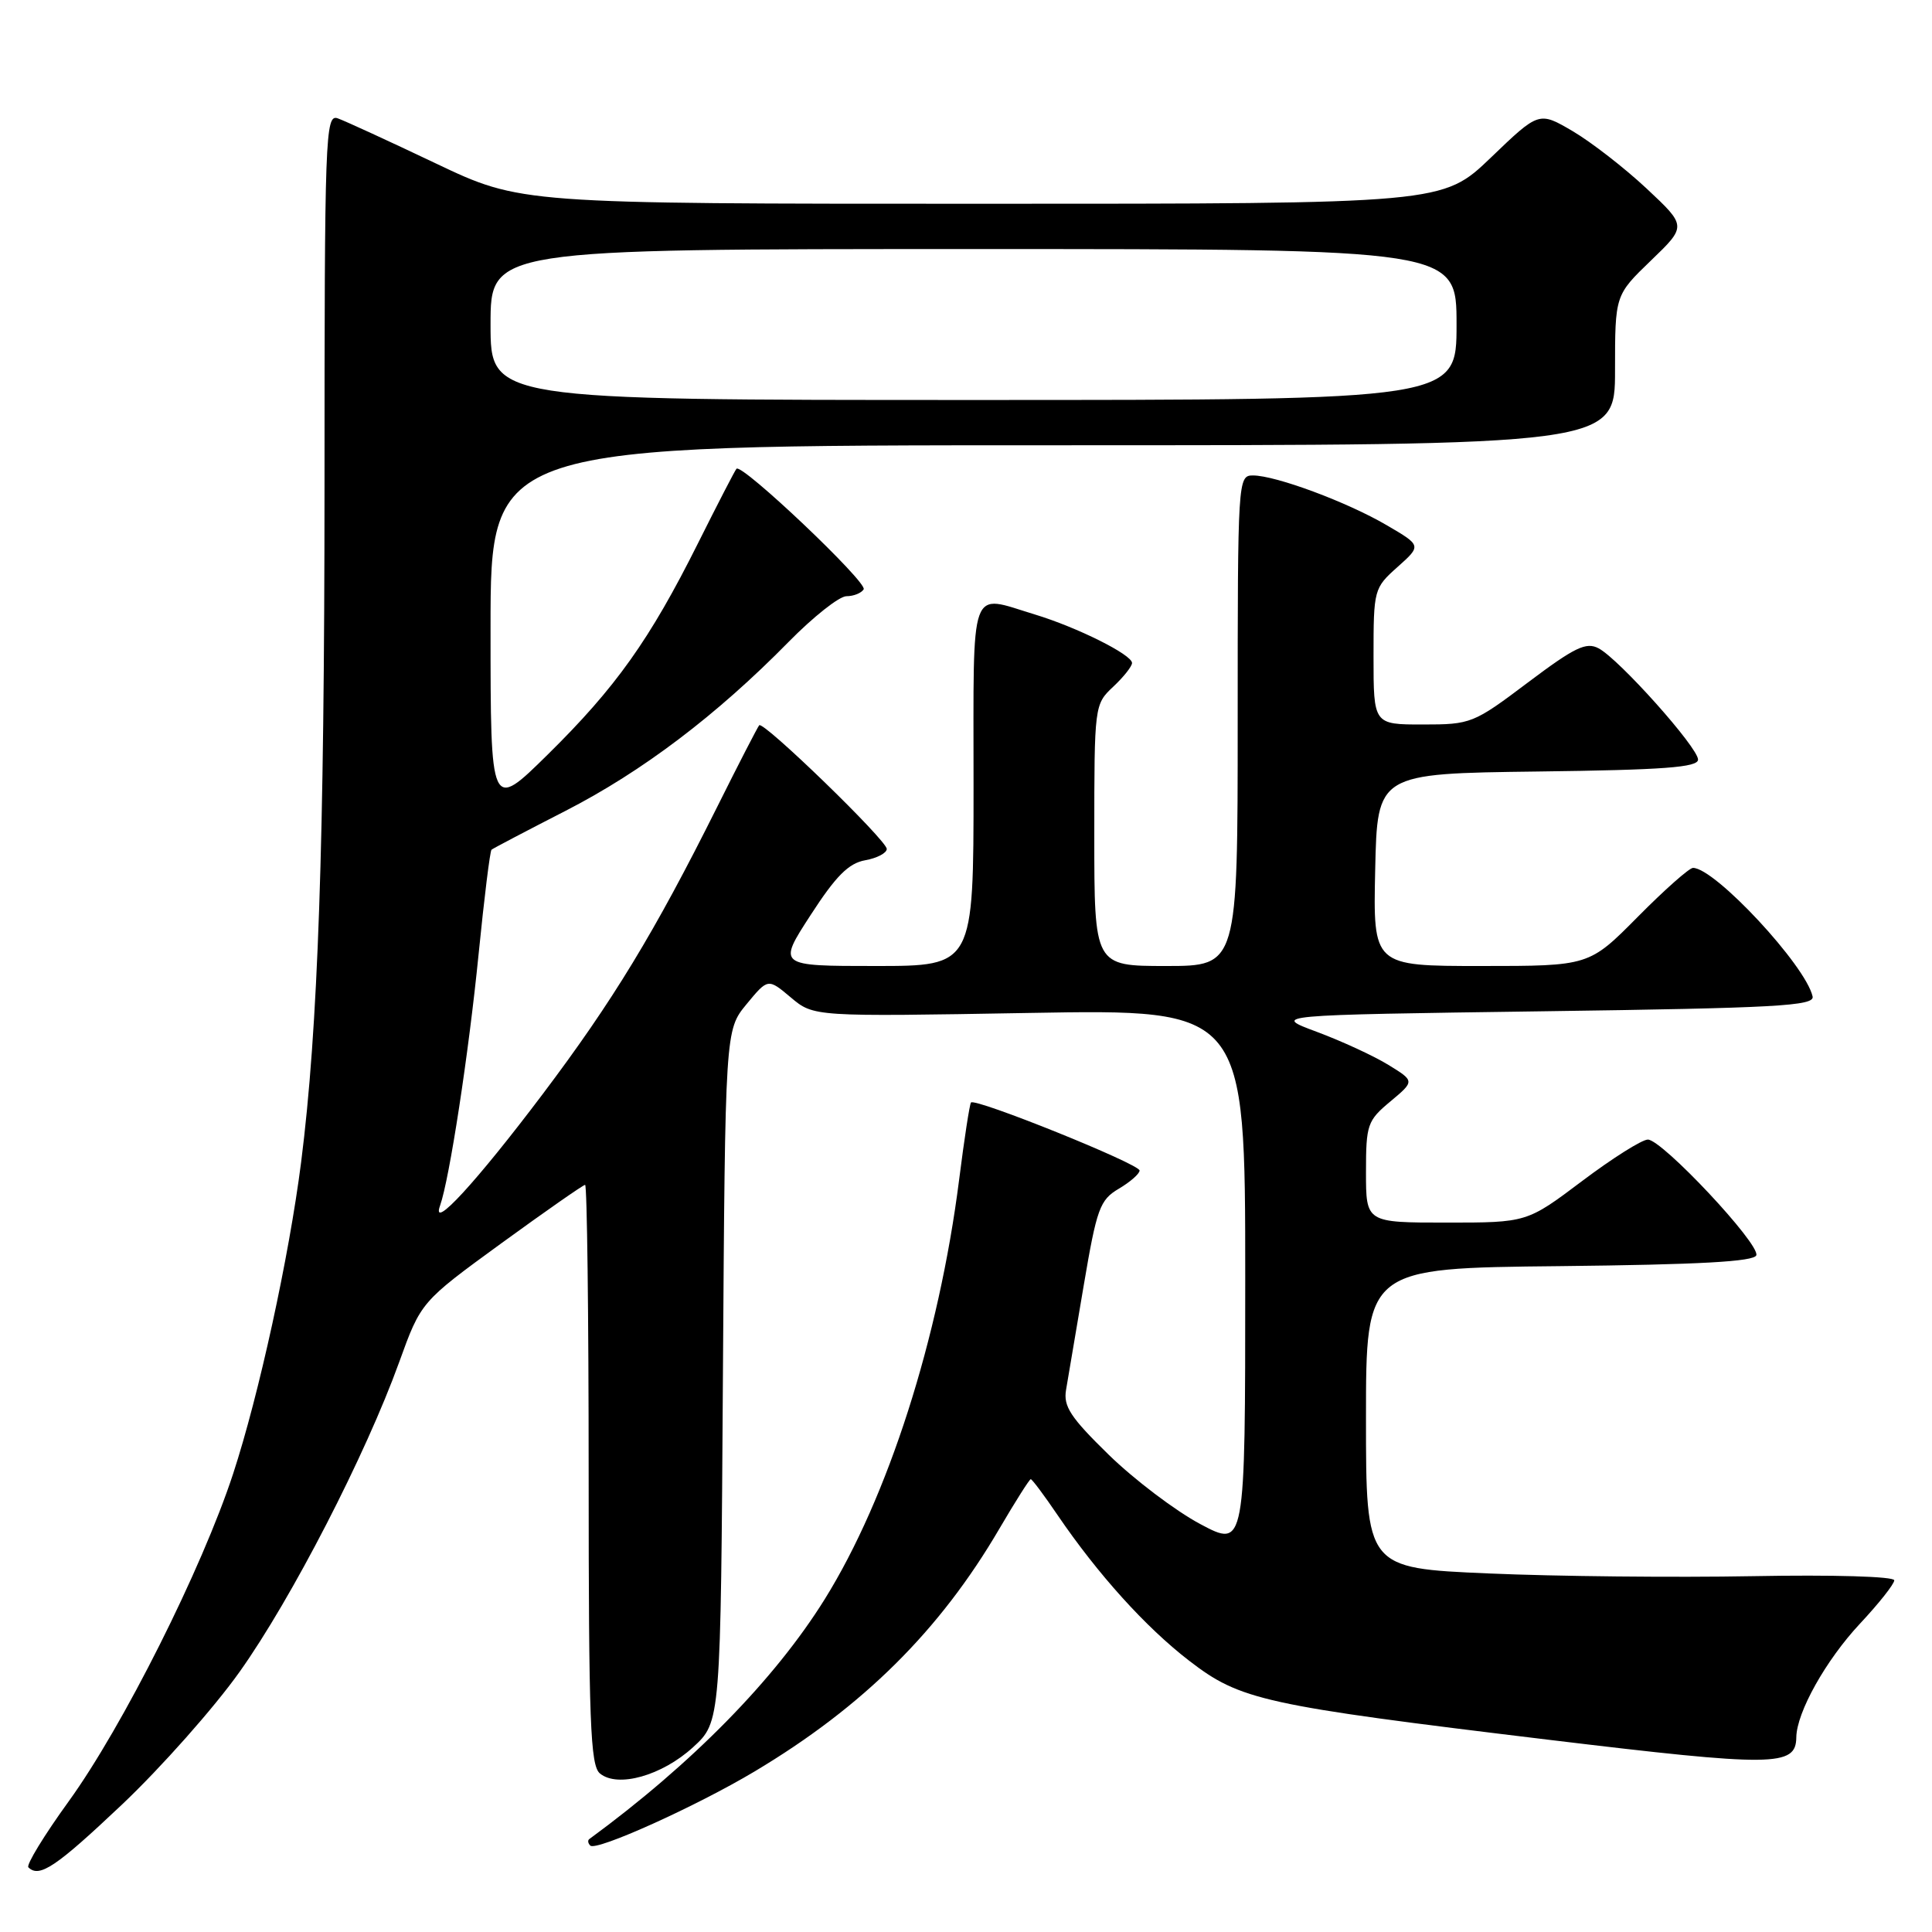 <?xml version="1.0" encoding="UTF-8" standalone="no"?>
<!DOCTYPE svg PUBLIC "-//W3C//DTD SVG 1.1//EN" "http://www.w3.org/Graphics/SVG/1.1/DTD/svg11.dtd" >
<svg xmlns="http://www.w3.org/2000/svg" xmlns:xlink="http://www.w3.org/1999/xlink" version="1.1" viewBox="0 0 256 256">
 <g >
 <path fill="currentColor"
d=" M 16.18 239.10 C 21.35 234.20 28.37 226.29 31.76 221.51 C 38.62 211.87 48.46 192.77 52.89 180.50 C 55.78 172.50 55.78 172.50 66.42 164.75 C 72.28 160.49 77.28 157.00 77.53 157.00 C 77.79 157.00 78.00 174.27 78.00 195.38 C 78.00 228.15 78.22 233.94 79.49 234.99 C 81.84 236.94 87.72 235.28 91.83 231.52 C 95.50 228.16 95.50 228.16 95.79 182.33 C 96.09 136.50 96.09 136.50 98.92 133.06 C 101.76 129.62 101.76 129.62 104.79 132.17 C 107.82 134.72 107.82 134.72 136.41 134.22 C 165.00 133.72 165.00 133.72 165.00 169.42 C 165.00 205.12 165.00 205.12 159.03 201.94 C 155.75 200.19 150.30 196.06 146.93 192.78 C 141.84 187.81 140.88 186.35 141.26 184.15 C 141.51 182.69 142.56 176.47 143.60 170.32 C 145.33 160.11 145.73 159.00 148.25 157.51 C 149.76 156.62 151.00 155.53 151.00 155.10 C 151.00 154.23 129.18 145.44 128.66 146.09 C 128.48 146.32 127.77 150.92 127.09 156.31 C 124.42 177.33 117.66 198.45 109.27 211.92 C 102.64 222.56 91.70 233.71 78.08 243.69 C 77.85 243.86 77.91 244.25 78.22 244.55 C 78.99 245.33 92.29 239.33 100.00 234.72 C 114.38 226.13 124.54 216.05 132.43 202.55 C 134.54 198.95 136.41 196.00 136.58 196.00 C 136.76 196.00 138.36 198.14 140.13 200.75 C 145.47 208.59 151.78 215.59 157.55 220.04 C 164.37 225.30 167.32 225.95 205.22 230.53 C 235.08 234.13 237.97 234.10 238.02 230.21 C 238.06 226.90 241.93 219.99 246.44 215.16 C 248.95 212.48 251.00 209.89 251.00 209.40 C 251.00 208.89 242.90 208.65 232.25 208.85 C 221.94 209.04 206.19 208.88 197.25 208.49 C 181.00 207.79 181.00 207.79 181.00 187.91 C 181.00 168.03 181.00 168.03 206.67 167.77 C 225.18 167.57 232.44 167.17 232.72 166.33 C 233.22 164.84 220.24 151.00 218.35 151.00 C 217.57 151.00 213.65 153.47 209.63 156.50 C 202.32 162.00 202.32 162.00 191.66 162.00 C 181.00 162.00 181.00 162.00 181.00 155.32 C 181.00 149.02 181.18 148.49 184.23 145.95 C 187.46 143.25 187.46 143.25 183.98 141.11 C 182.07 139.93 177.80 137.96 174.50 136.73 C 168.50 134.50 168.50 134.50 204.50 134.00 C 235.39 133.57 240.45 133.29 240.18 132.04 C 239.28 127.94 227.24 115.00 224.33 115.00 C 223.84 115.00 220.54 117.92 217.00 121.50 C 210.56 128.00 210.56 128.00 196.25 128.00 C 181.94 128.00 181.94 128.00 182.22 115.25 C 182.50 102.50 182.50 102.50 203.75 102.23 C 220.46 102.02 225.00 101.68 225.00 100.65 C 225.00 99.05 214.57 87.37 211.83 85.91 C 210.18 85.03 208.68 85.75 202.46 90.43 C 195.24 95.87 194.91 96.00 188.53 96.00 C 182.00 96.00 182.00 96.00 182.00 86.99 C 182.00 78.12 182.05 77.92 185.18 75.13 C 188.36 72.29 188.36 72.29 183.76 69.60 C 178.53 66.53 169.03 63.00 166.02 63.00 C 164.03 63.00 164.00 63.53 164.00 95.50 C 164.00 128.00 164.00 128.00 154.50 128.00 C 145.00 128.00 145.00 128.00 145.00 110.67 C 145.00 93.49 145.02 93.33 147.50 91.00 C 148.88 89.71 150.00 88.29 150.00 87.85 C 150.00 86.75 142.75 83.13 137.12 81.42 C 128.34 78.76 129.00 76.93 129.00 104.00 C 129.00 128.00 129.00 128.00 116.02 128.00 C 103.03 128.00 103.03 128.00 107.41 121.25 C 110.76 116.07 112.45 114.38 114.64 113.99 C 116.21 113.71 117.50 113.03 117.50 112.49 C 117.50 111.35 101.15 95.50 100.60 96.10 C 100.40 96.32 97.87 101.22 94.99 107.00 C 86.72 123.57 81.21 132.64 71.89 145.00 C 63.12 156.63 57.07 163.21 58.31 159.75 C 59.55 156.28 62.10 139.65 63.42 126.40 C 64.16 118.98 64.93 112.76 65.13 112.59 C 65.33 112.42 69.75 110.10 74.94 107.44 C 85.10 102.23 94.96 94.76 104.47 85.08 C 107.75 81.74 111.21 79.00 112.16 79.00 C 113.11 79.00 114.13 78.59 114.44 78.09 C 115.00 77.20 98.29 61.35 97.59 62.11 C 97.39 62.32 95.09 66.78 92.48 72.00 C 86.09 84.78 81.60 91.09 72.59 99.97 C 65.00 107.45 65.00 107.45 65.00 83.22 C 65.00 59.00 65.00 59.00 139.50 59.00 C 214.00 59.00 214.00 59.00 214.00 49.05 C 214.00 39.11 214.00 39.11 218.75 34.53 C 223.50 29.96 223.50 29.96 218.18 24.98 C 215.26 22.25 210.85 18.83 208.39 17.38 C 203.92 14.76 203.92 14.76 197.55 20.88 C 191.17 27.00 191.17 27.00 130.08 27.00 C 68.99 27.00 68.99 27.00 57.74 21.65 C 51.56 18.71 45.71 16.02 44.75 15.68 C 43.10 15.10 43.00 17.84 43.00 64.28 C 42.99 111.93 42.15 136.29 39.90 154.00 C 38.29 166.61 34.31 184.84 30.89 195.28 C 26.76 207.88 16.26 228.79 9.11 238.68 C 5.85 243.18 3.45 247.12 3.76 247.43 C 5.21 248.87 7.41 247.39 16.18 239.10 Z  M 65.00 43.00 C 65.00 33.00 65.00 33.00 129.00 33.00 C 193.00 33.00 193.00 33.00 193.00 43.00 C 193.00 53.00 193.00 53.00 129.00 53.00 C 65.00 53.00 65.00 53.00 65.00 43.00 Z "/>
</g>
</svg>